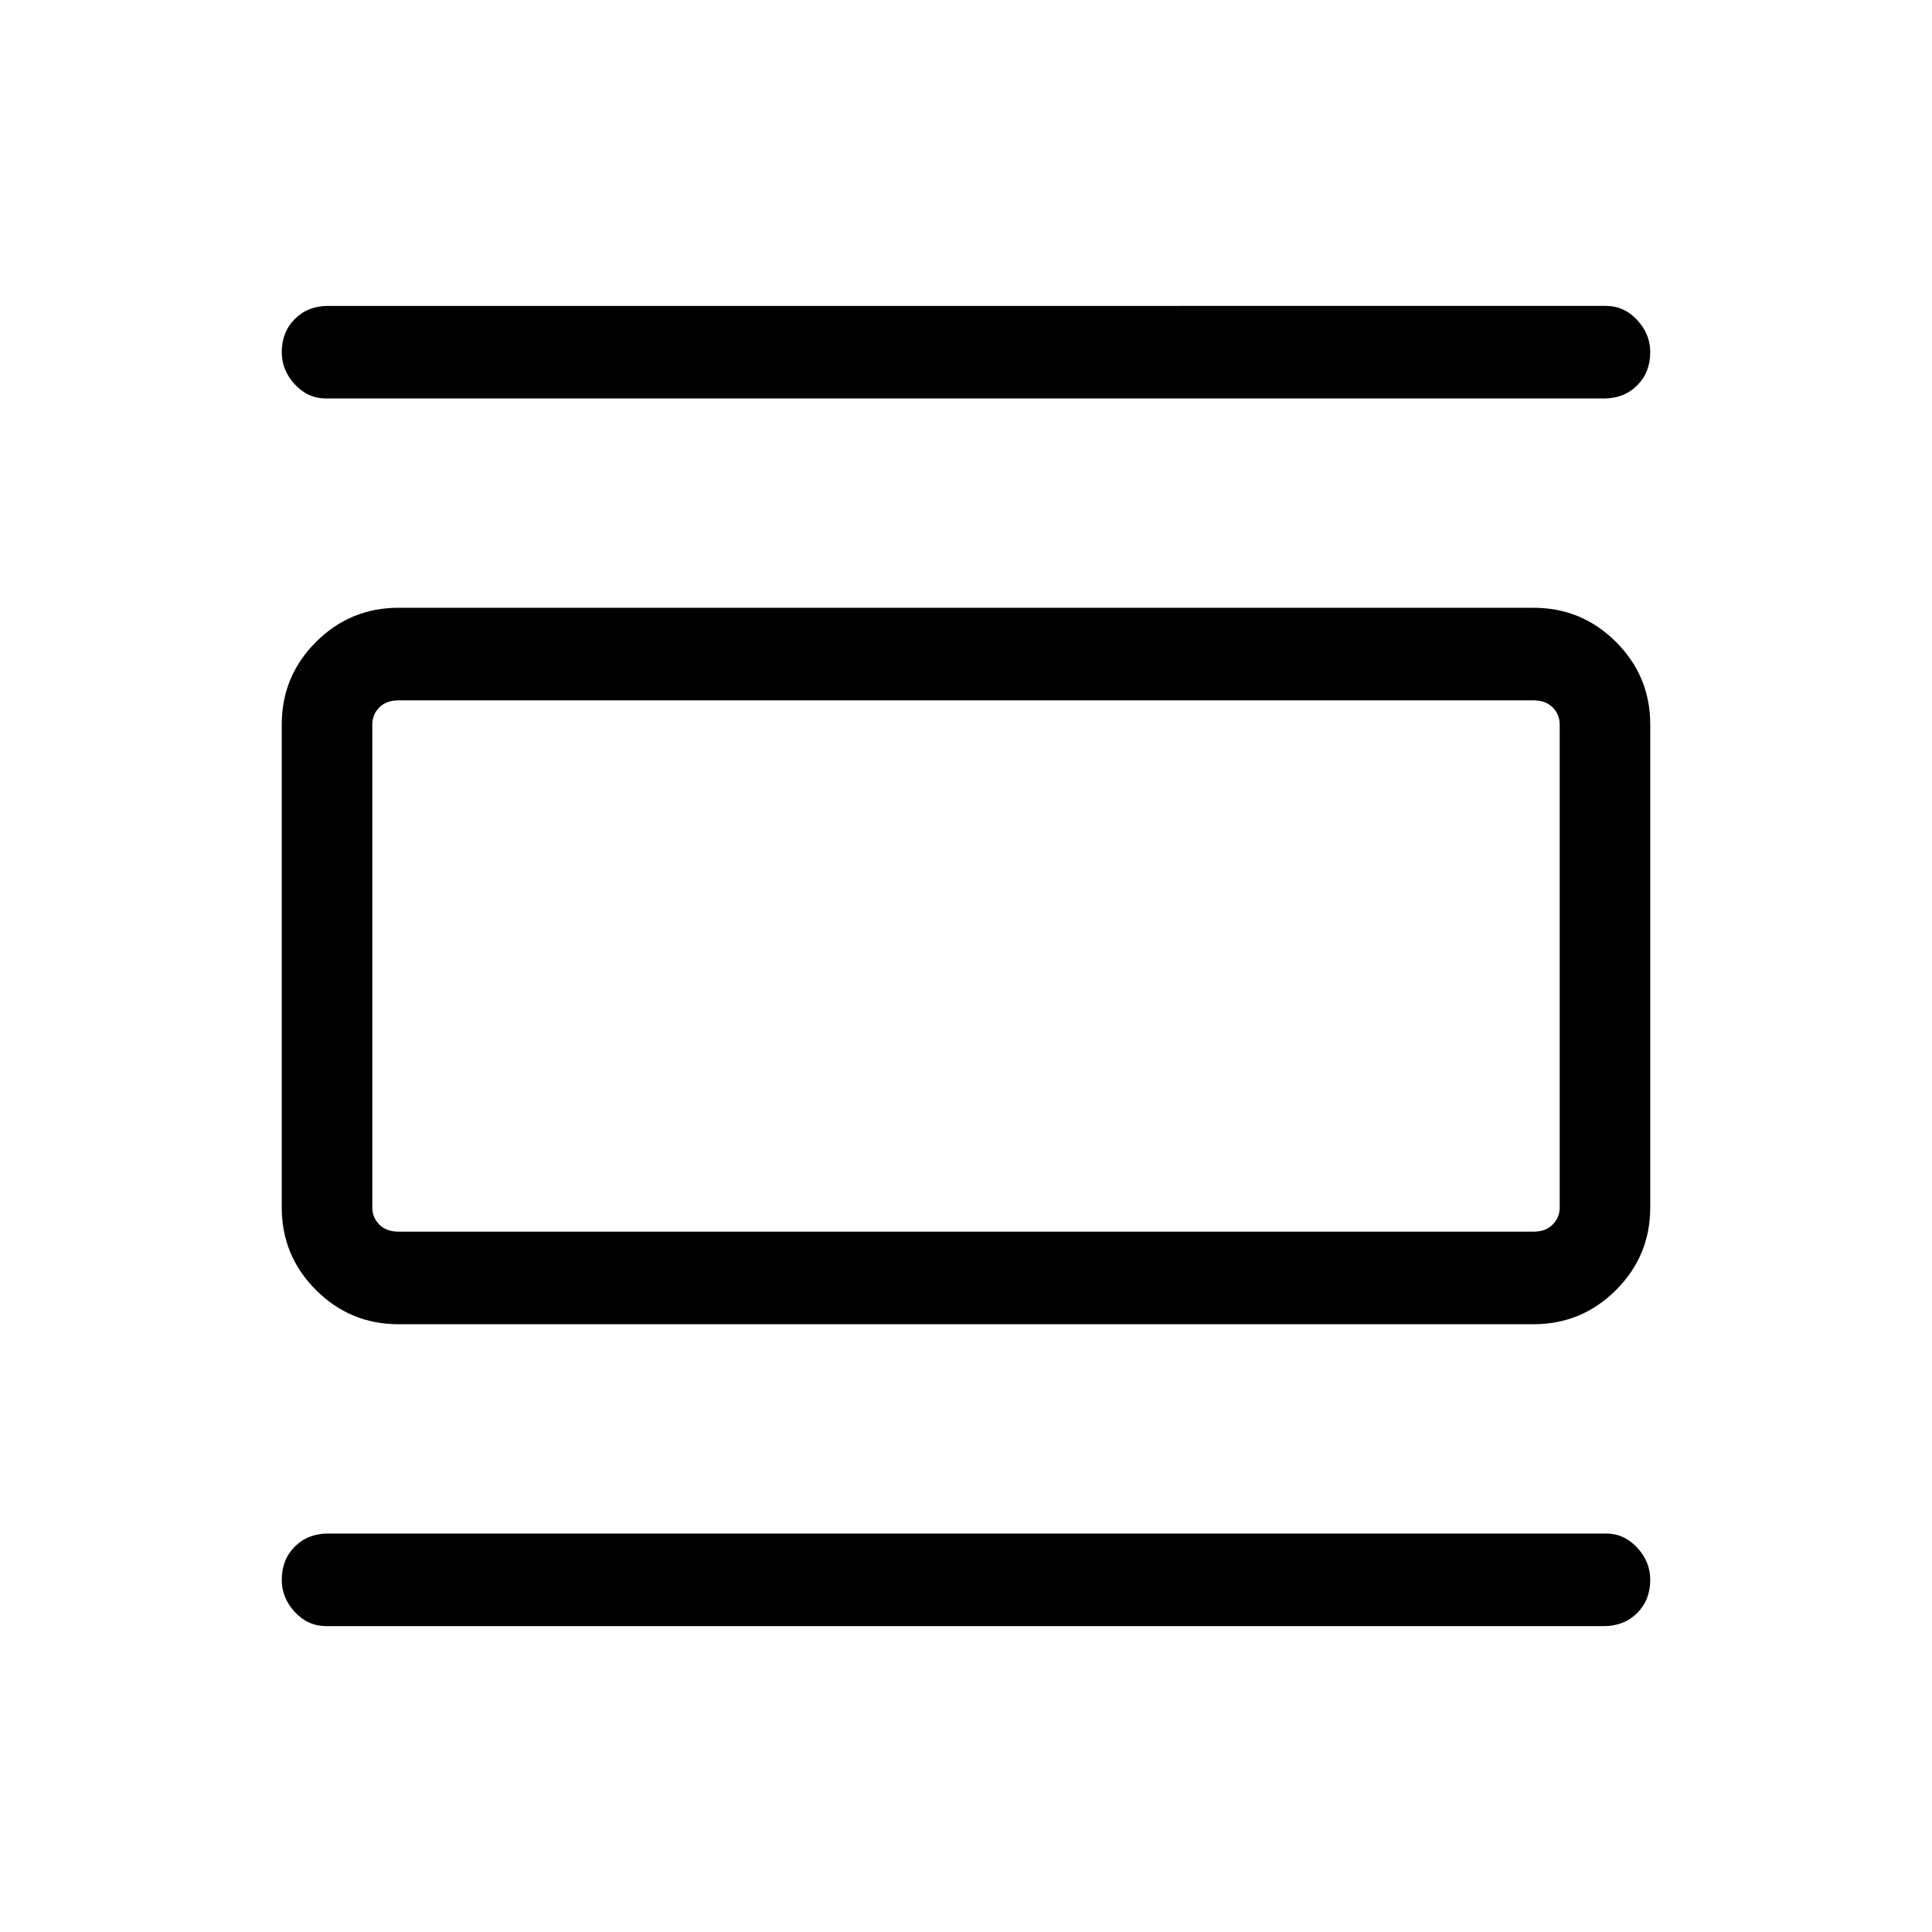 <svg xmlns="http://www.w3.org/2000/svg" width="48" height="48" viewBox="0 0 48 48"><path d="M9.9 32.9q-1.2 0-2.05-.85Q7 31.2 7 30V18q0-1.2.85-2.05.85-.85 2.05-.85h28.2q1.2 0 2.05.85.85.85.85 2.05v12q0 1.2-.85 2.05-.85.85-2.05.85Zm0-2.3h28.2q.3 0 .475-.175T38.75 30V18q0-.25-.175-.425T38.1 17.4H9.9q-.3 0-.475.175T9.25 18v12q0 .25.175.425t.475.175ZM8.1 9.9q-.45 0-.775-.35T7 8.75q0-.5.325-.825.325-.325.825-.325H39.9q.45 0 .775.35t.325.8q0 .5-.325.825-.325.325-.825.325Zm0 30.5q-.45 0-.775-.35T7 39.25q0-.5.325-.825.325-.325.825-.325H39.9q.45 0 .775.35t.325.8q0 .5-.325.825-.325.325-.825.325Zm1.15-23h.65q-.3 0-.475.175T9.25 18v12q0 .25.175.425t.475.175h-.65V17.4Z"/></svg>